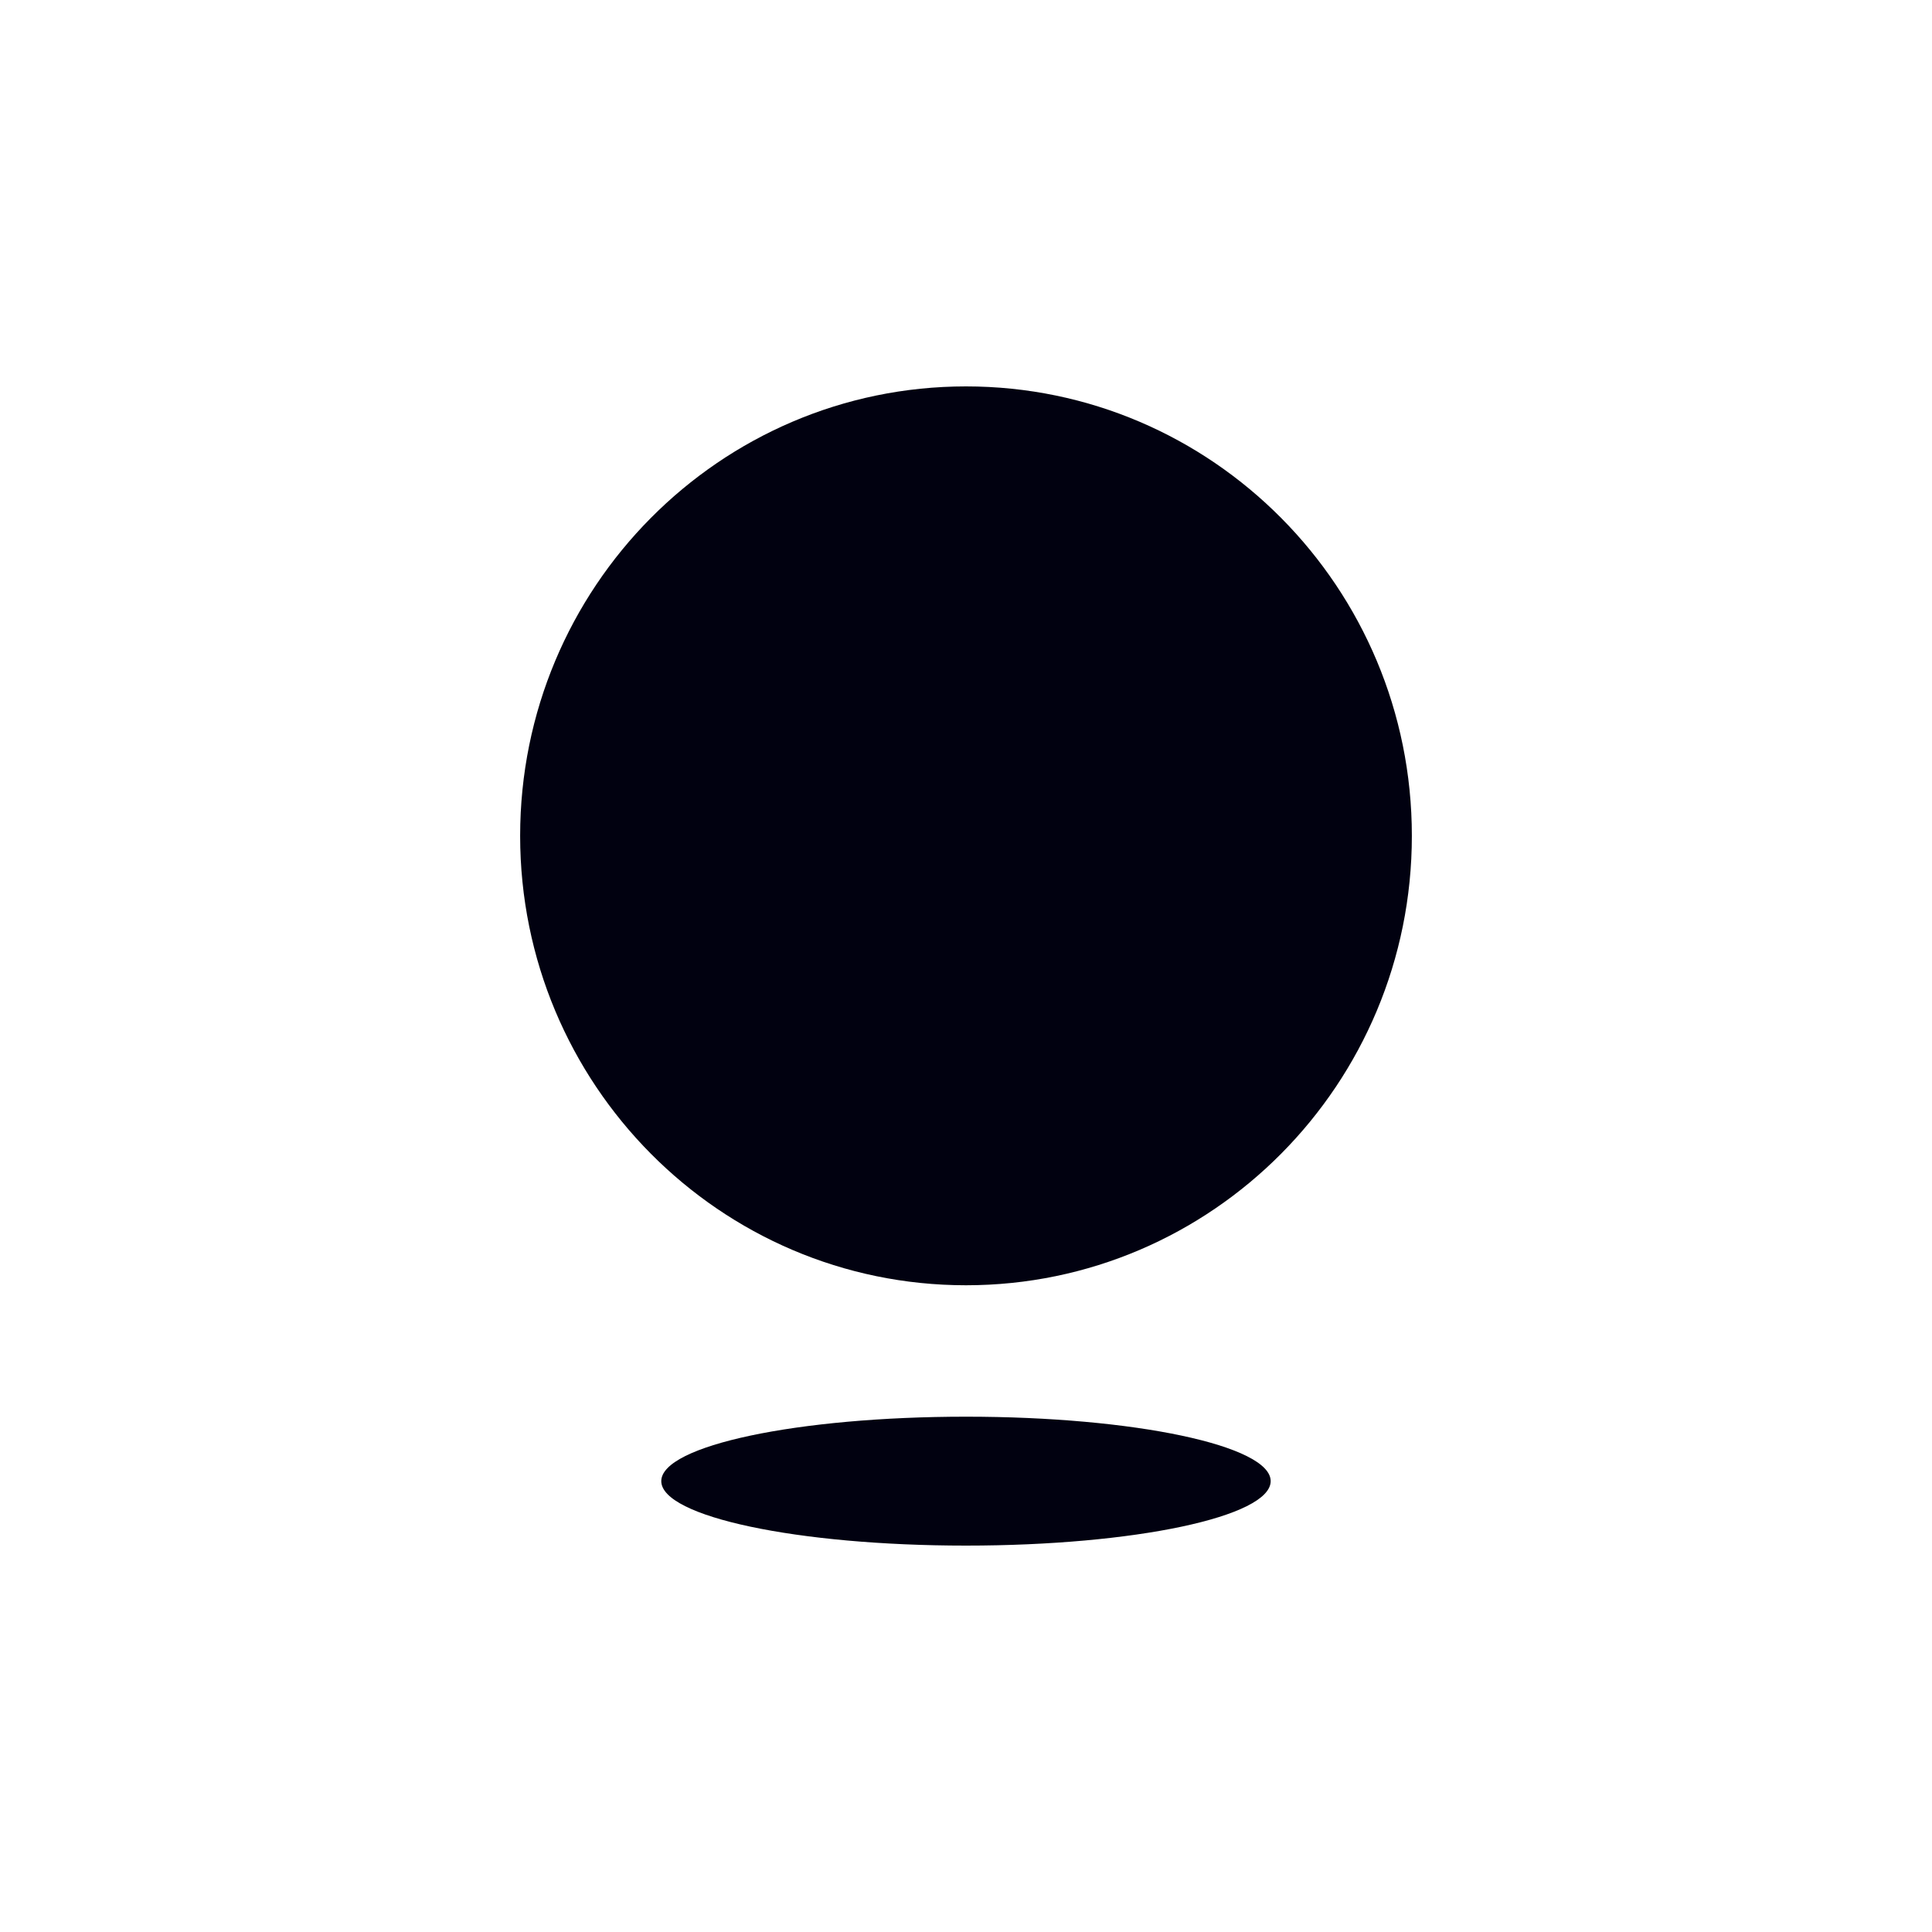 <svg width="40" height="40" viewBox="0 0 40 40" fill="none" xmlns="http://www.w3.org/2000/svg">
<g clip-path="url(#clip0_10720_16081)">
<path d="M20 26.61C25.097 26.61 29.231 22.443 29.231 17.305C29.231 12.167 25.097 8 20 8C14.903 8 10.769 12.167 10.769 17.305C10.769 22.443 14.903 26.61 20 26.61Z" fill="#010110"/>
<path d="M20 32C23.483 32 26.308 31.401 26.308 30.665C26.308 29.93 23.485 29.331 20 29.331C16.514 29.331 13.691 29.93 13.691 30.665C13.691 31.401 16.514 32 20 32Z" fill="#010110"/>
</g>
<defs>
<clipPath id="clip0_10720_16081">
<rect width="18.462" height="24" fill="white" transform="translate(10.769 8)"/>
</clipPath>
</defs>
</svg>
